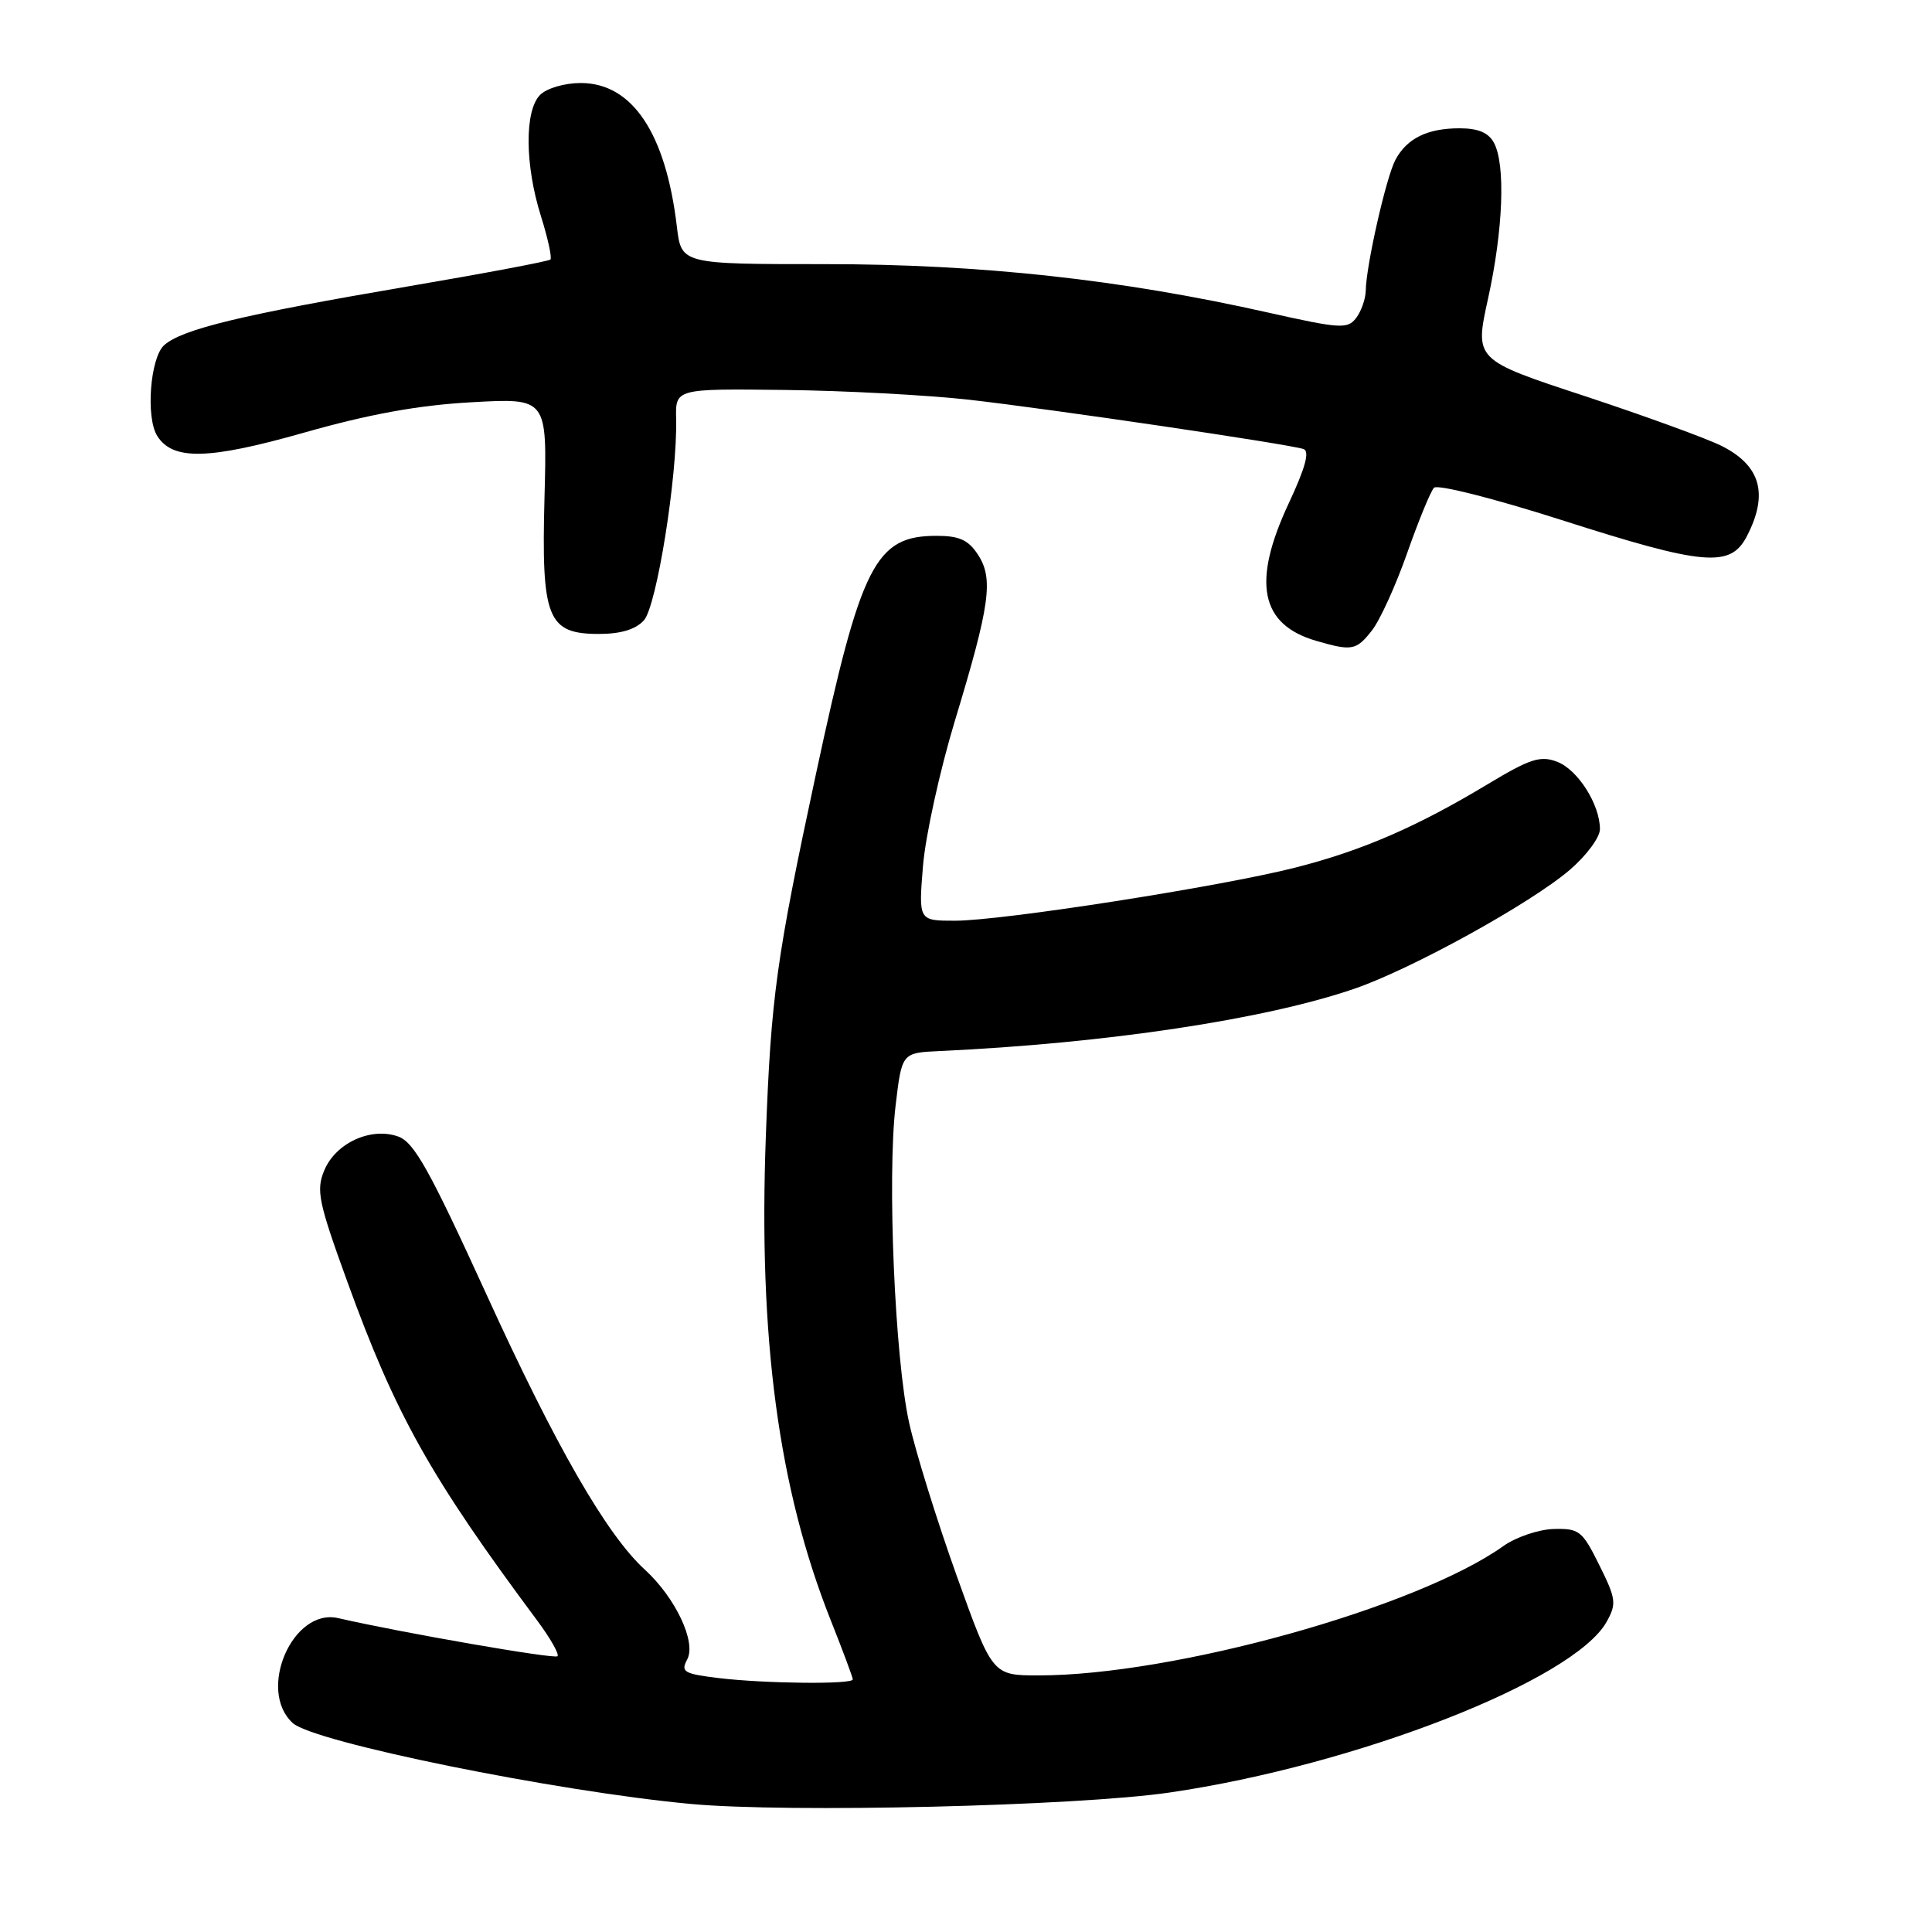<?xml version="1.0" encoding="UTF-8" standalone="no"?>
<!DOCTYPE svg PUBLIC "-//W3C//DTD SVG 1.1//EN" "http://www.w3.org/Graphics/SVG/1.1/DTD/svg11.dtd" >
<svg xmlns="http://www.w3.org/2000/svg" xmlns:xlink="http://www.w3.org/1999/xlink" version="1.1" viewBox="0 0 256 256">
 <g >
 <path fill="currentColor"
d=" M 154.97 237.52 C 179.75 233.90 208.56 222.65 212.89 214.89 C 214.22 212.51 214.14 211.86 211.92 207.39 C 209.66 202.83 209.26 202.51 205.86 202.60 C 203.86 202.66 200.85 203.68 199.19 204.87 C 187.71 213.04 155.51 222.00 137.62 222.00 C 131.50 222.00 131.50 222.00 126.75 208.75 C 124.14 201.46 121.31 192.35 120.46 188.50 C 118.57 179.94 117.55 156.03 118.67 146.50 C 119.50 139.50 119.50 139.50 124.50 139.27 C 146.56 138.25 167.65 135.08 179.50 131.00 C 187.10 128.38 202.80 119.72 208.01 115.26 C 210.20 113.38 212.00 110.96 212.00 109.87 C 212.00 106.59 209.06 101.97 206.31 100.93 C 204.10 100.09 202.73 100.54 197.11 103.92 C 187.78 109.54 180.51 112.70 171.68 114.95 C 161.87 117.46 132.80 122.00 126.54 122.00 C 121.71 122.00 121.71 122.00 122.30 114.75 C 122.63 110.76 124.53 102.10 126.53 95.50 C 131.19 80.14 131.67 76.67 129.58 73.49 C 128.32 71.55 127.10 71.00 124.11 71.00 C 115.98 71.00 114.10 74.70 108.13 102.50 C 102.86 127.04 102.16 132.12 101.48 150.50 C 100.48 177.33 103.15 197.24 110.06 214.65 C 111.68 218.72 113.00 222.27 113.00 222.53 C 113.00 223.21 101.43 223.09 95.29 222.36 C 90.60 221.79 90.17 221.54 91.06 219.88 C 92.29 217.59 89.50 211.70 85.46 208.00 C 80.40 203.39 73.64 191.65 64.45 171.50 C 56.89 154.96 54.87 151.34 52.75 150.59 C 49.14 149.31 44.46 151.46 42.96 155.10 C 41.87 157.72 42.20 159.31 46.00 169.77 C 52.43 187.51 57.02 195.69 71.19 214.74 C 72.93 217.08 74.13 219.20 73.87 219.46 C 73.47 219.86 53.32 216.36 44.81 214.41 C 38.77 213.02 34.03 224.00 38.80 228.32 C 41.61 230.86 73.63 237.37 91.50 239.03 C 104.40 240.23 142.65 239.32 154.97 237.52 Z  M 181.78 83.55 C 182.84 82.21 184.94 77.60 186.45 73.30 C 187.96 69.01 189.56 65.11 190.01 64.63 C 190.47 64.15 197.93 66.04 206.83 68.88 C 225.82 74.96 229.29 75.27 231.47 71.05 C 234.36 65.47 233.31 61.70 228.13 59.09 C 226.13 58.09 217.95 55.11 209.95 52.47 C 195.39 47.68 195.39 47.68 197.17 39.59 C 199.18 30.48 199.51 21.82 197.96 18.93 C 197.24 17.58 195.87 17.00 193.40 17.00 C 189.13 17.00 186.43 18.33 184.90 21.18 C 183.68 23.47 181.02 35.17 180.97 38.50 C 180.95 39.60 180.38 41.23 179.70 42.13 C 178.56 43.62 177.61 43.56 168.05 41.42 C 148.55 37.03 129.95 35.00 109.36 35.00 C 90.28 35.00 90.28 35.00 89.69 30.04 C 88.22 17.64 83.78 11.00 76.95 11.00 C 74.82 11.00 72.45 11.69 71.57 12.57 C 69.49 14.65 69.54 21.86 71.68 28.65 C 72.60 31.58 73.16 34.16 72.93 34.39 C 72.69 34.62 64.17 36.23 54.00 37.96 C 32.03 41.71 24.12 43.62 21.75 45.74 C 19.90 47.40 19.29 55.34 20.84 57.77 C 22.90 61.03 27.62 60.92 40.21 57.35 C 48.89 54.88 55.43 53.69 62.50 53.30 C 72.50 52.74 72.50 52.74 72.15 65.89 C 71.72 81.96 72.53 84.00 79.37 84.00 C 82.26 84.00 84.23 83.40 85.32 82.20 C 87.01 80.33 89.77 63.10 89.59 55.50 C 89.50 51.50 89.50 51.50 103.94 51.67 C 111.88 51.76 122.90 52.35 128.44 52.97 C 139.36 54.21 170.74 58.84 172.72 59.50 C 173.57 59.79 172.97 61.97 170.77 66.68 C 165.86 77.17 166.98 82.76 174.42 84.92 C 179.13 86.29 179.71 86.19 181.78 83.55 Z "/>
</g>
</svg>